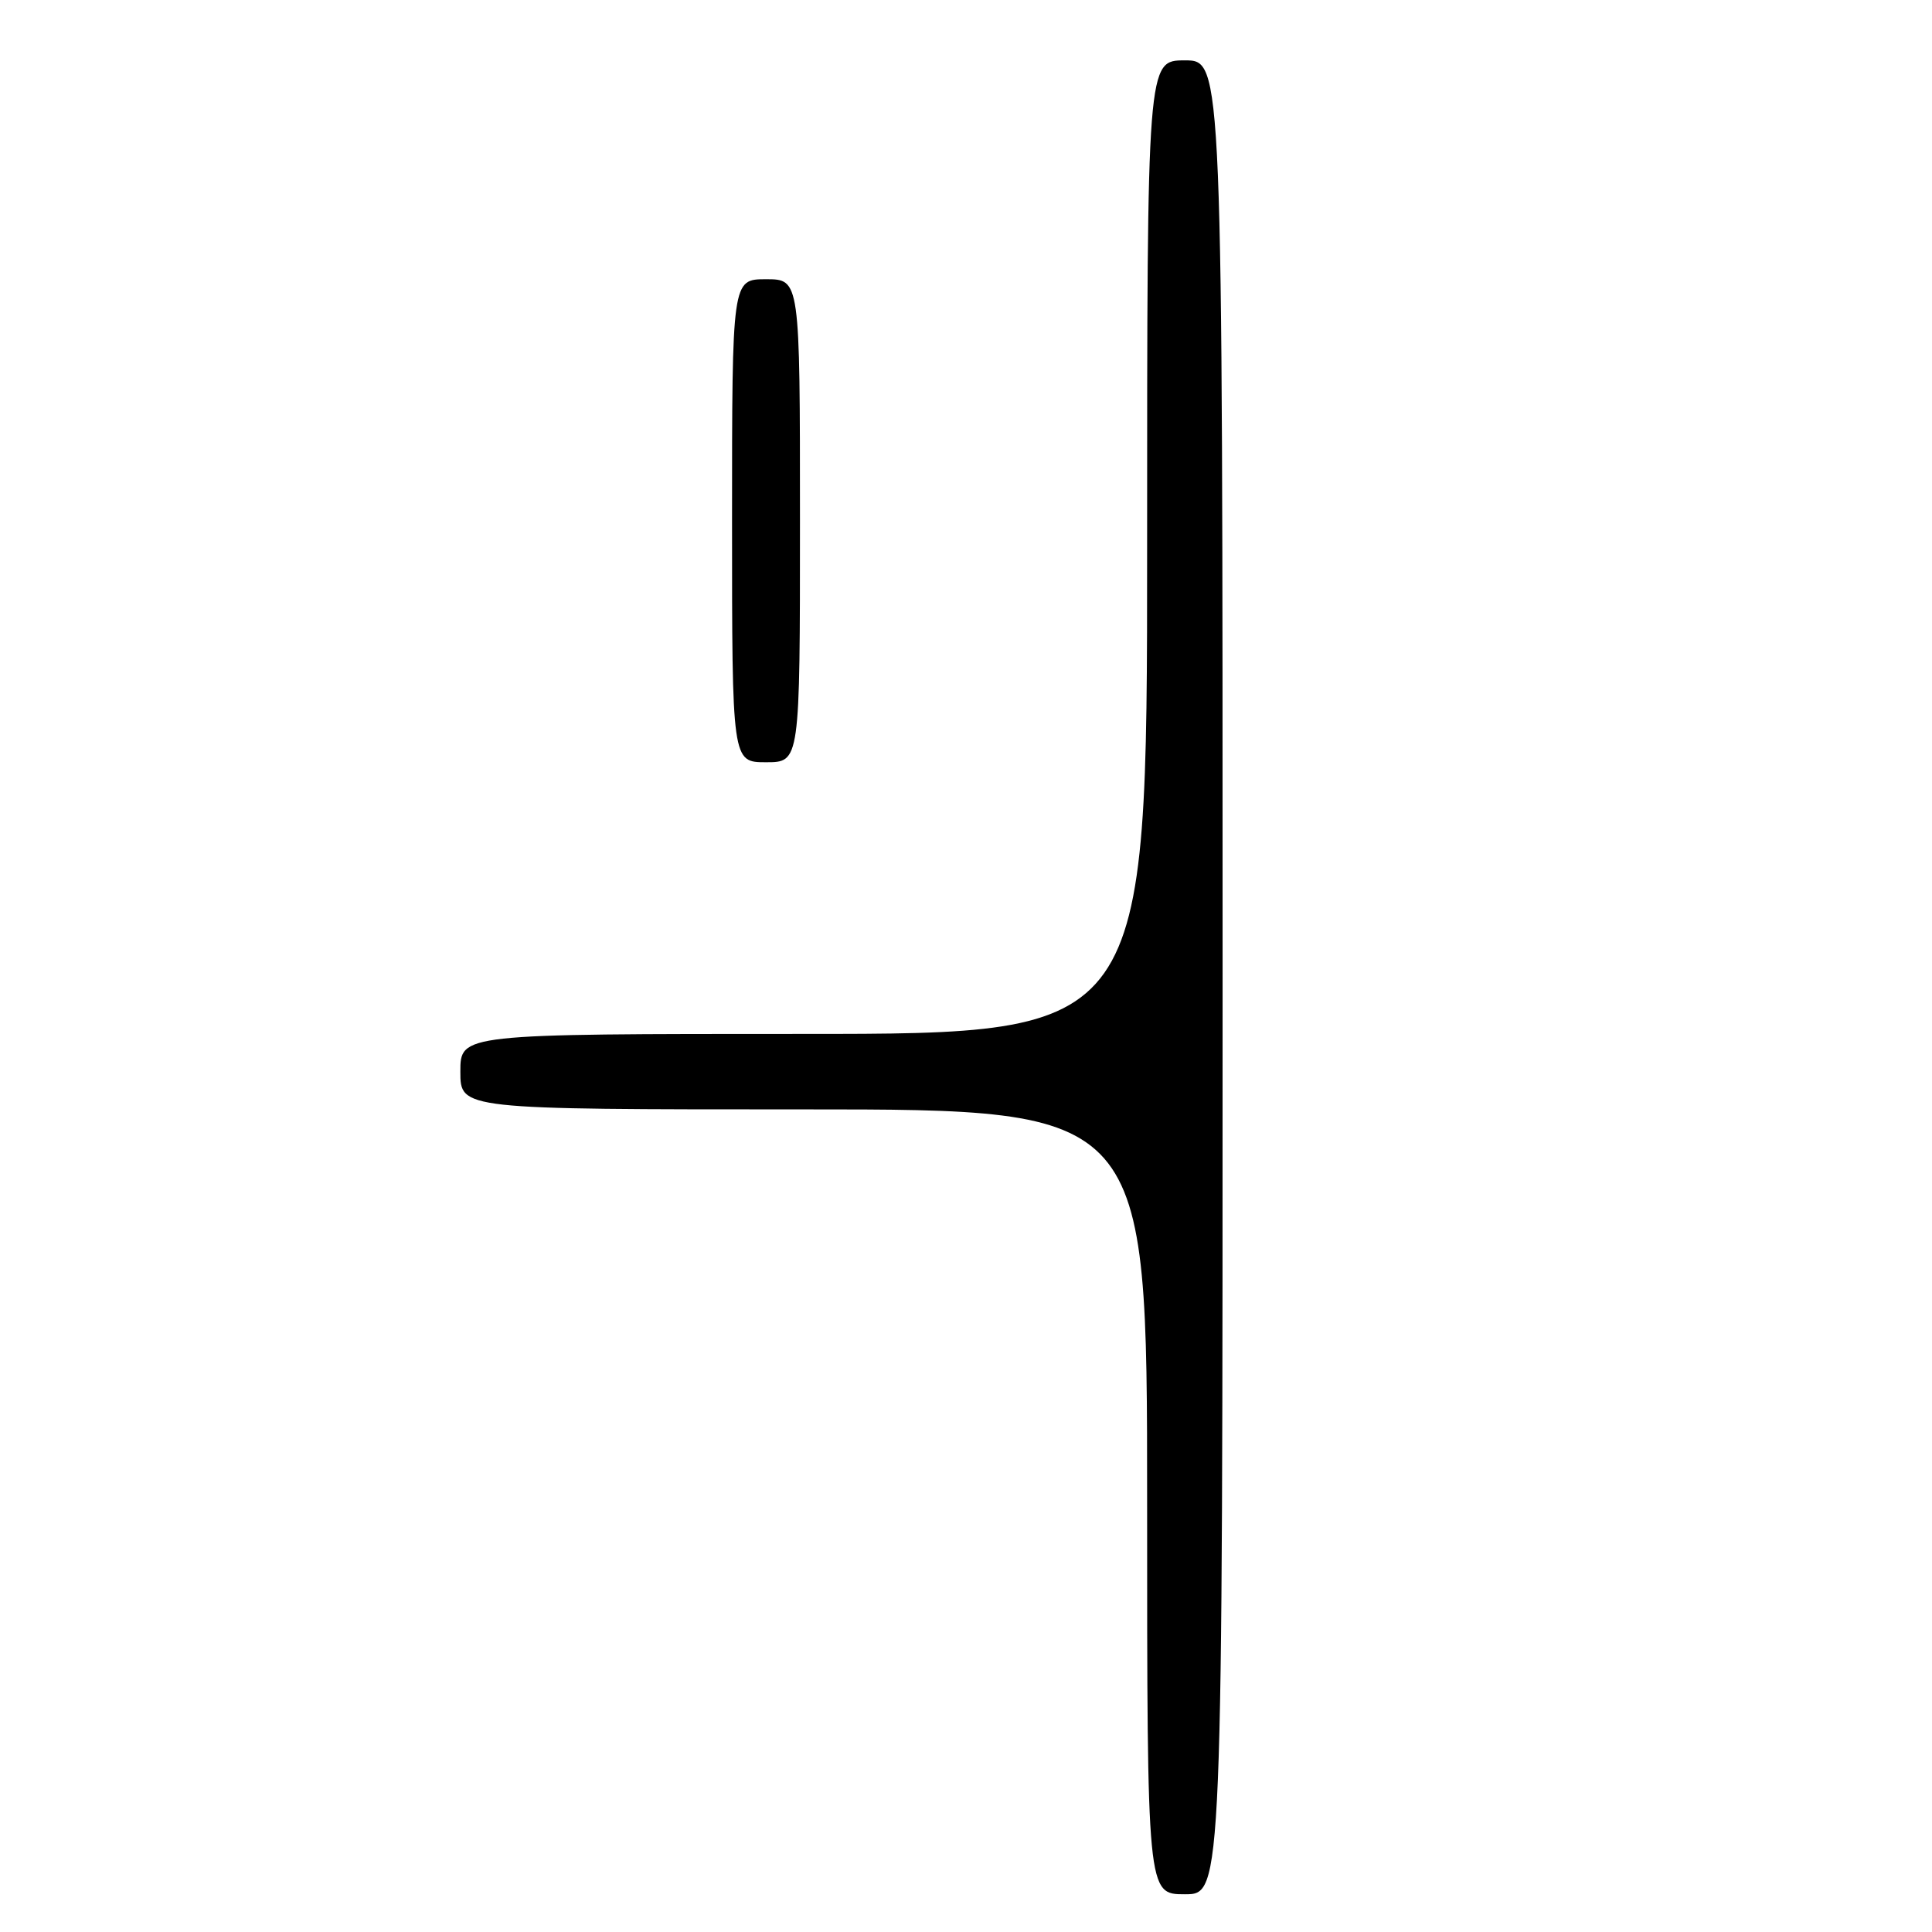 <?xml version="1.0" encoding="UTF-8" standalone="no"?>
<!DOCTYPE svg PUBLIC "-//W3C//DTD SVG 1.1//EN" "http://www.w3.org/Graphics/SVG/1.1/DTD/svg11.dtd" >
<svg xmlns="http://www.w3.org/2000/svg" xmlns:xlink="http://www.w3.org/1999/xlink" version="1.1" viewBox="0 0 256 256">
 <g >
 <path fill="currentColor"
d=" M 162.00 129.50 C 162.00 8.00 162.00 8.00 157.00 8.00 C 152.00 8.00 152.00 8.00 152.00 72.50 C 152.00 137.00 152.00 137.00 106.50 137.00 C 61.00 137.00 61.00 137.00 61.00 142.00 C 61.00 147.00 61.00 147.00 106.50 147.00 C 152.00 147.00 152.00 147.00 152.00 199.00 C 152.00 251.00 152.00 251.00 157.00 251.00 C 162.00 251.00 162.00 251.00 162.00 129.50 Z  M 106.00 69.00 C 106.00 37.00 106.00 37.00 101.50 37.00 C 97.00 37.00 97.00 37.00 97.00 69.00 C 97.00 101.00 97.00 101.00 101.50 101.00 C 106.00 101.00 106.00 101.00 106.00 69.00 Z "/>
</g>
</svg>